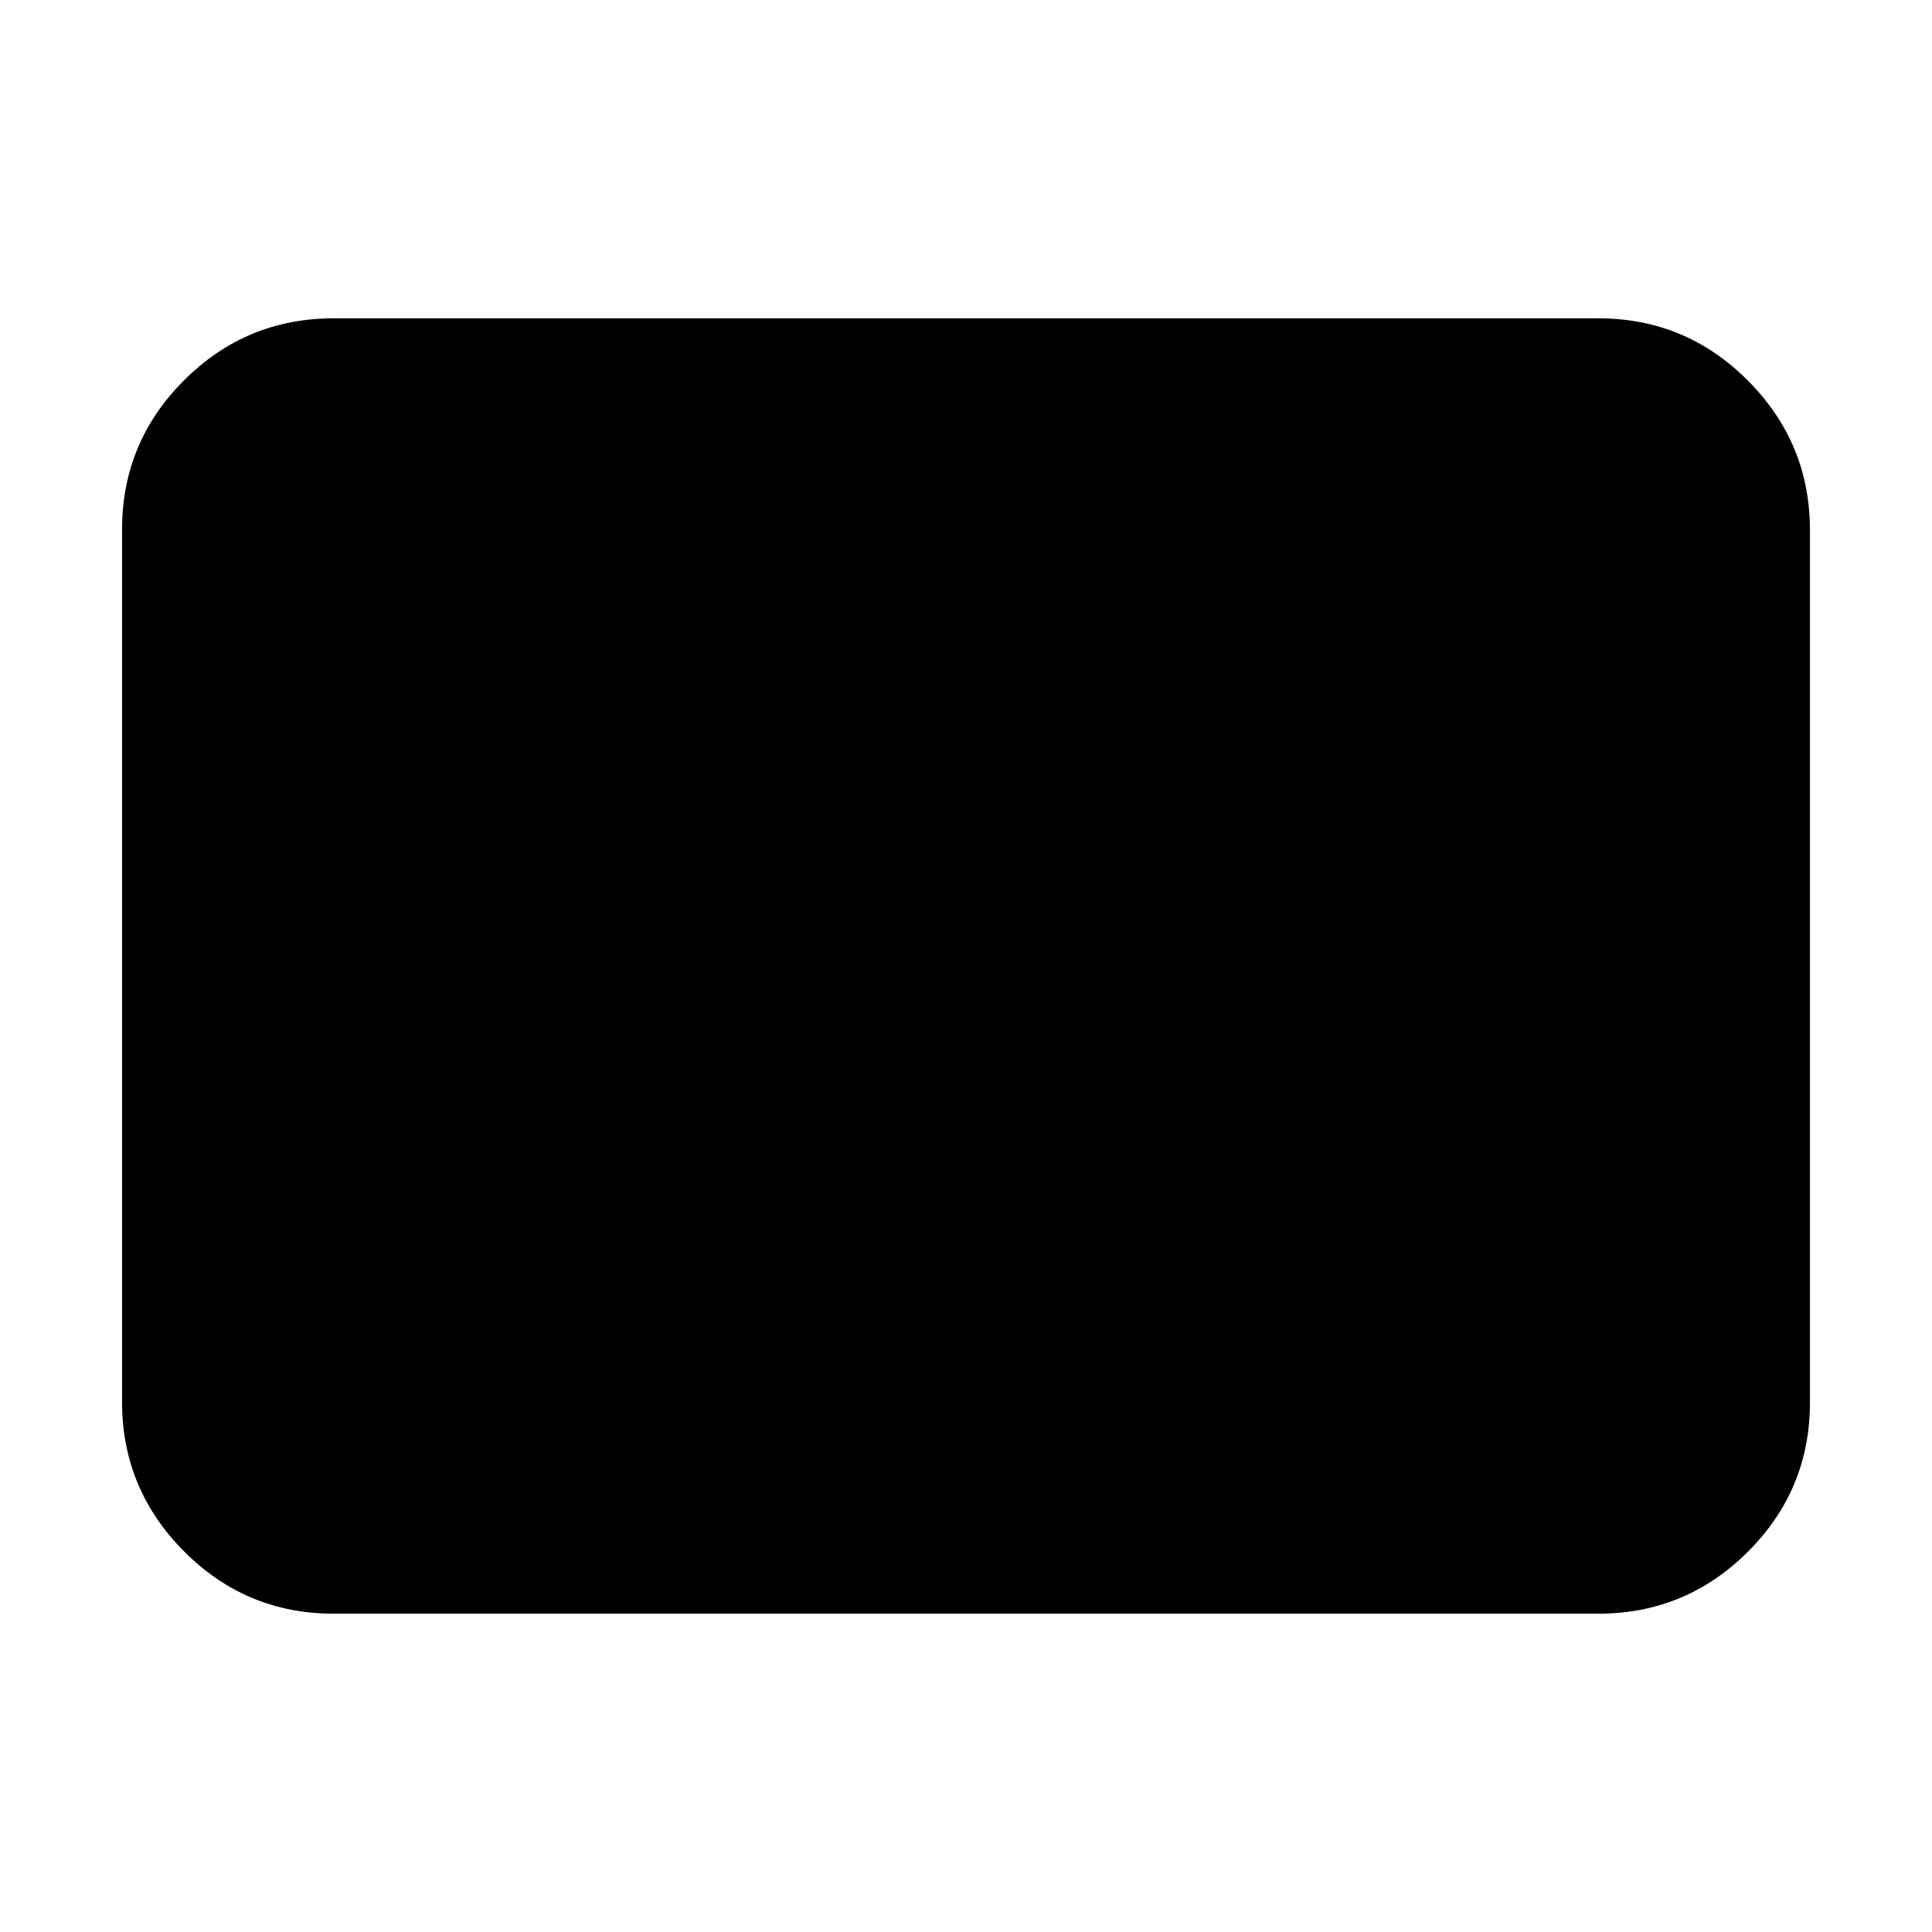 <svg xmlns="http://www.w3.org/2000/svg" height="20" viewBox="0 -960 960 960" width="20"><path d="M165.83-158.17q-43.54 0-74.36-30.96-30.82-30.95-30.82-74.26v-433.55q0-43.31 30.82-74.1 30.82-30.79 74.36-30.79h628.34q43.54 0 74.36 30.96 30.82 30.95 30.82 74.26v433.55q0 43.31-30.82 74.1-30.82 30.79-74.36 30.79H165.83Z"/></svg>